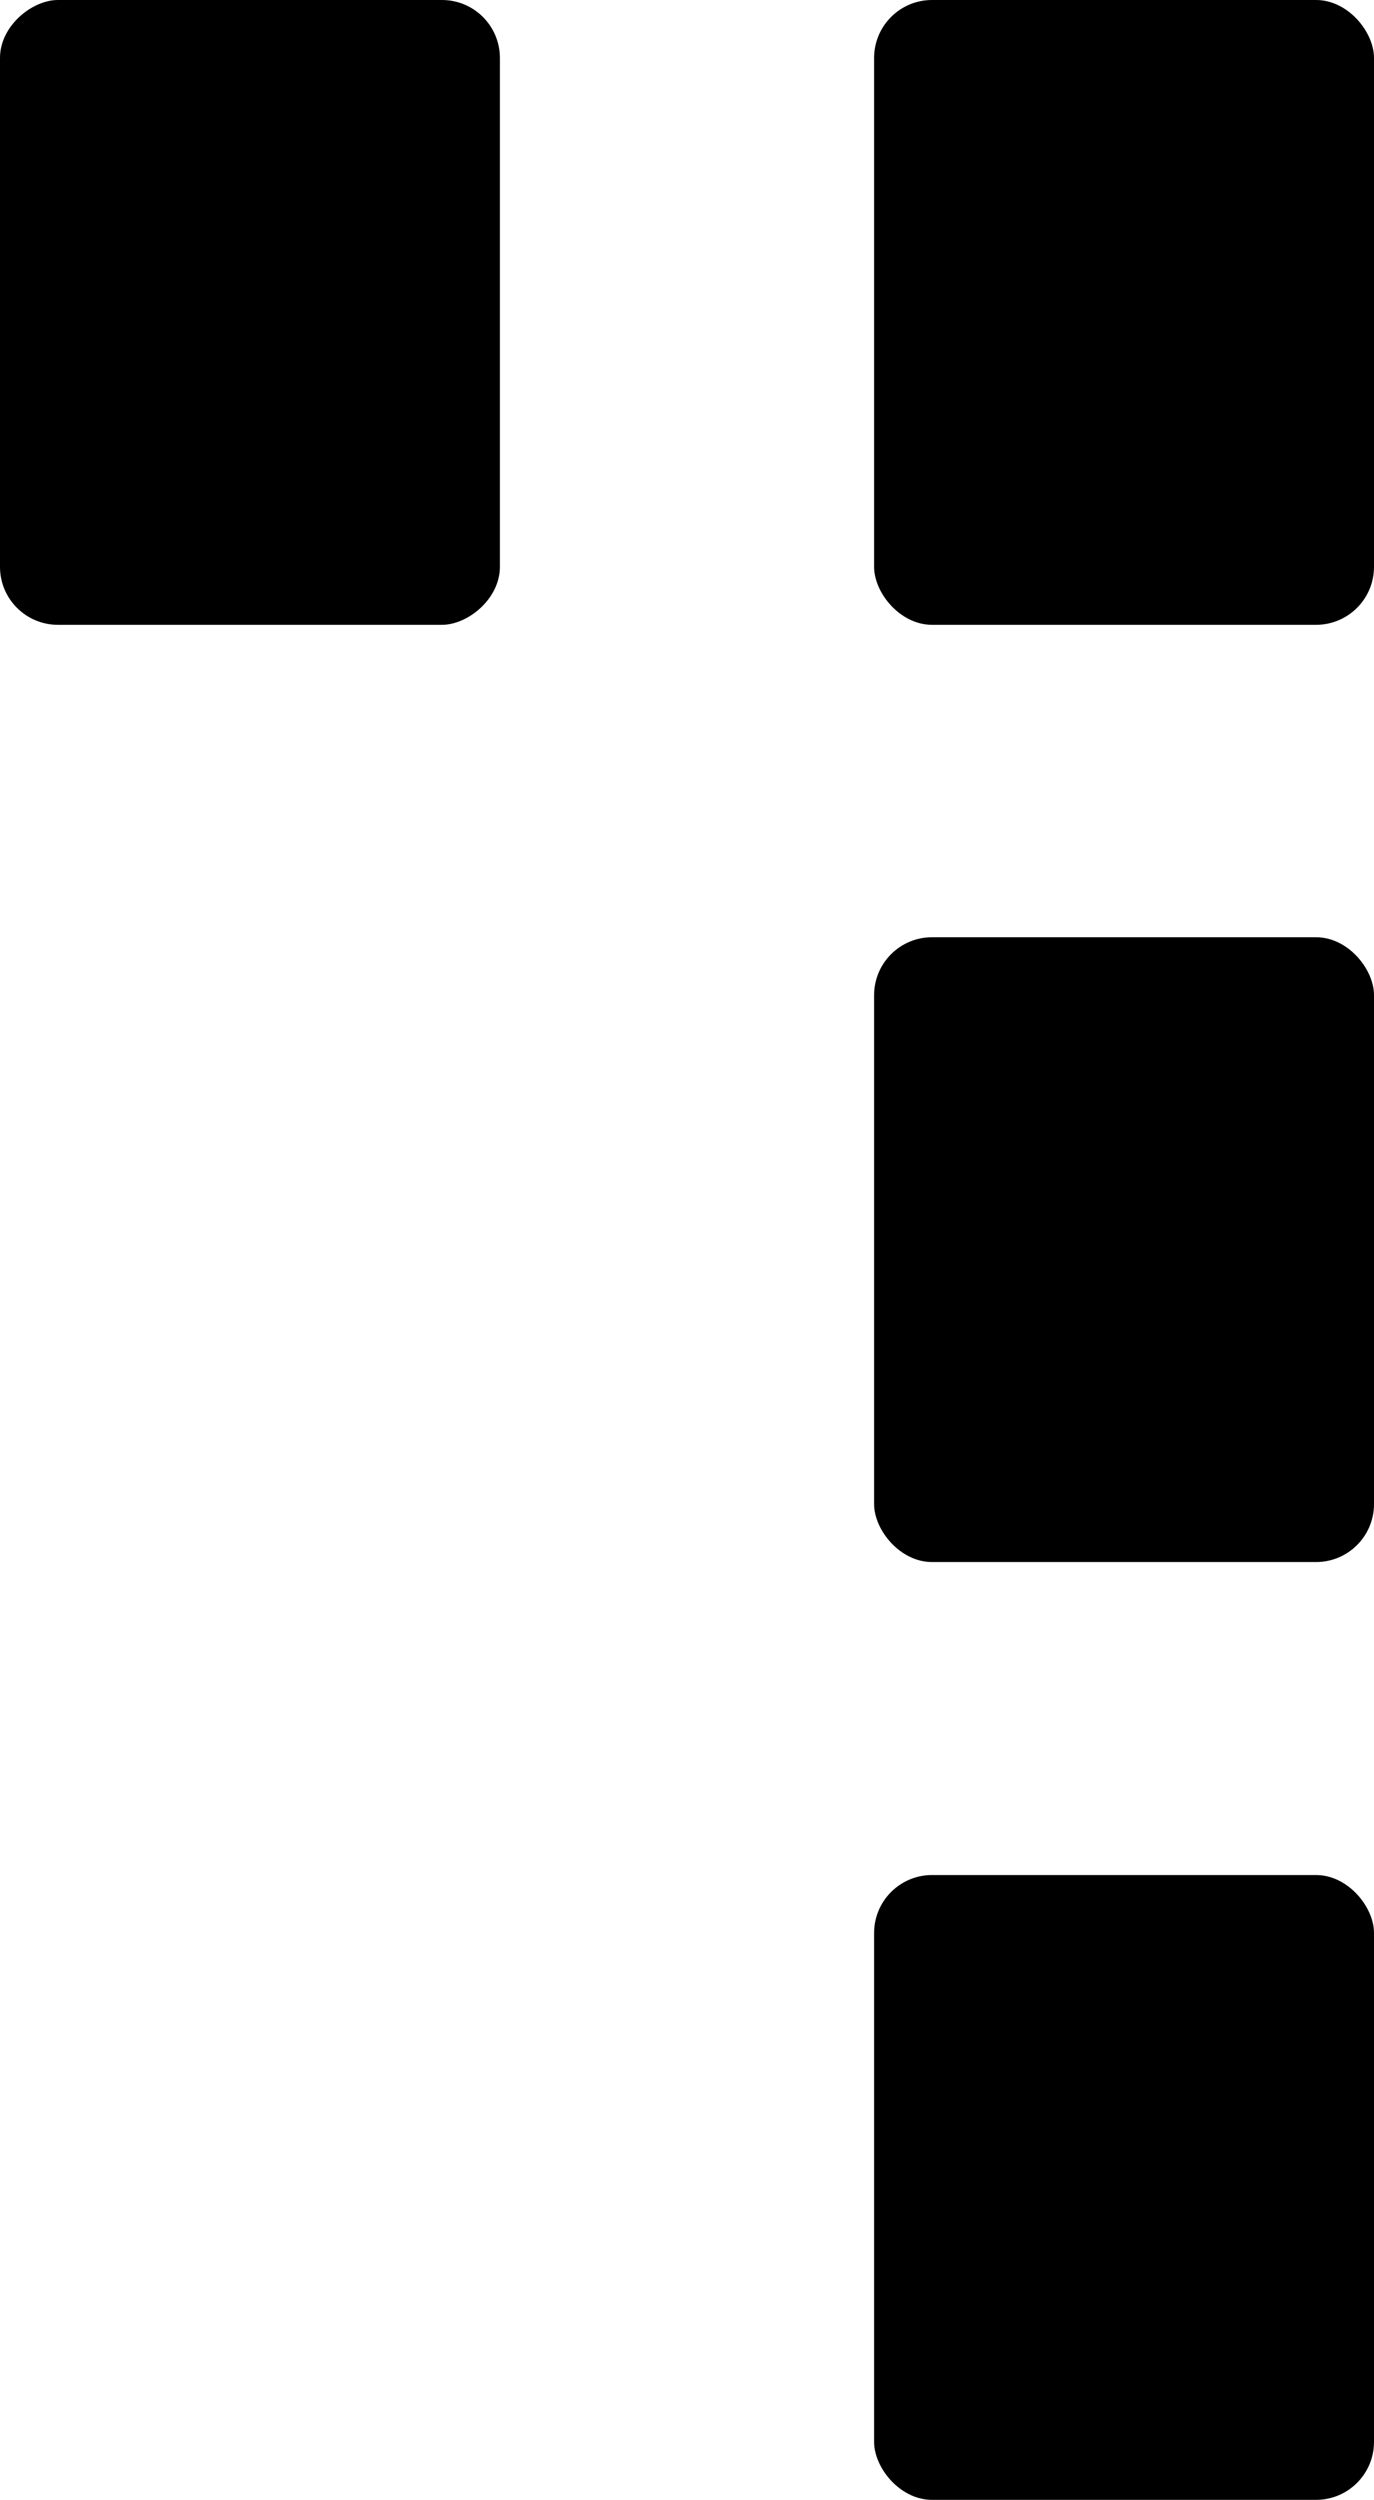 <?xml version="1.0" encoding="UTF-8"?>
<svg id="Layer_2" xmlns="http://www.w3.org/2000/svg" viewBox="0 0 23.72 43.13">
  <g id="numbers__x28_alt_x29_">
    <g id="U_x2B_2462">
      <g id="U_x2B_2462-2" data-name="U_x2B_2462">
        <rect x="-1.08" y="1.08" width="10.78" height="8.63" rx="1" ry="1" transform="translate(-1.08 9.7) rotate(-90)"/>
        <rect x="15.09" y="0" width="8.63" height="10.78" rx="1" ry="1"/>
        <rect x="15.09" y="16.17" width="8.63" height="10.78" rx="1" ry="1"/>
        <rect x="15.09" y="32.35" width="8.63" height="10.78" rx="1" ry="1"/>
      </g>
    </g>
  </g>
</svg>